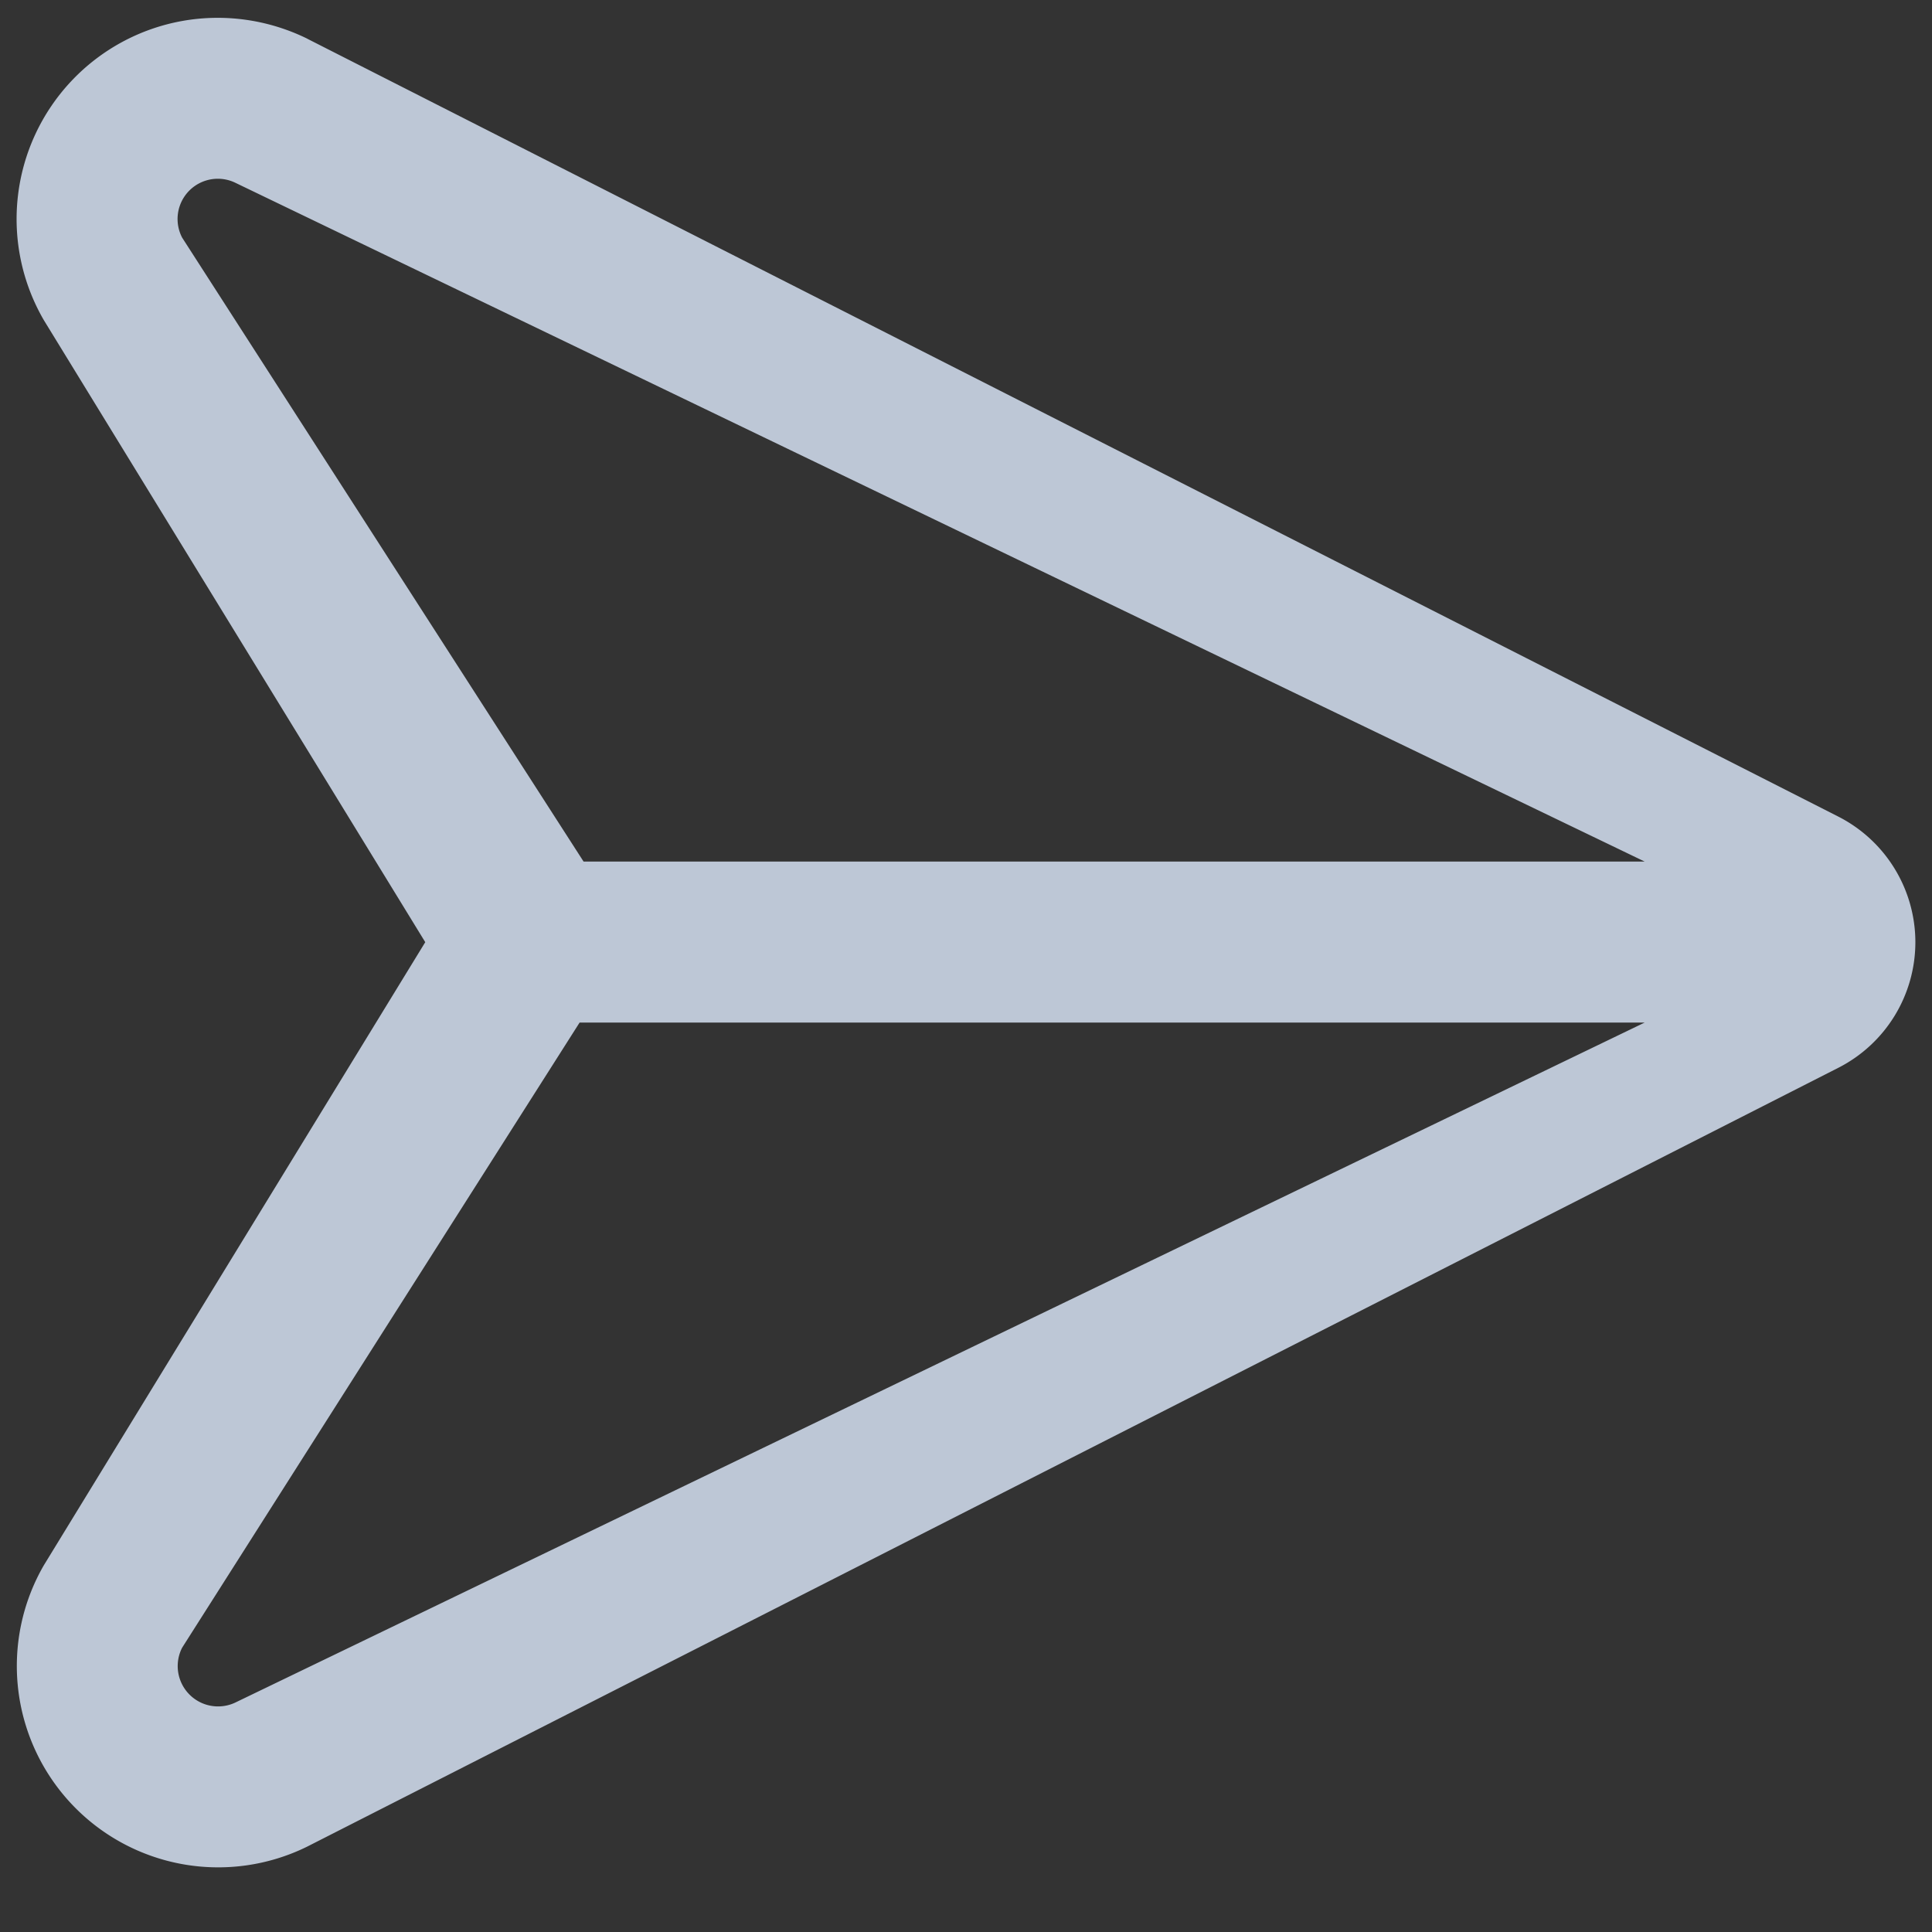<svg xmlns="http://www.w3.org/2000/svg" width="18" height="18" fill="none" viewBox="0 0 18 18"><rect x="0" y="0" width="18" height="18" fill="#333333" stroke="none"/><path fill="#E0ECFF" fill-opacity=".8" fill-rule="evenodd" d="M1.7.195c.394-.07.8-.012 1.16.164l.007.004 14.26 7.245a1.314 1.314 0 0 1 .718 1.162v.01a1.313 1.313 0 0 1-.717 1.168L2.859 17.206a1.876 1.876 0 0 1-2.451-2.622l3.554-5.806L.408 2.982A1.875 1.875 0 0 1 1.7.195Zm13.623 7.832L2.193 1.703a.375.375 0 0 0-.496.511l3.74 5.813h9.886Zm-9.924 1.5h9.924l-13.13 6.335a.376.376 0 0 1-.496-.511L5.4 9.527Z" clip-rule="evenodd"/></svg>